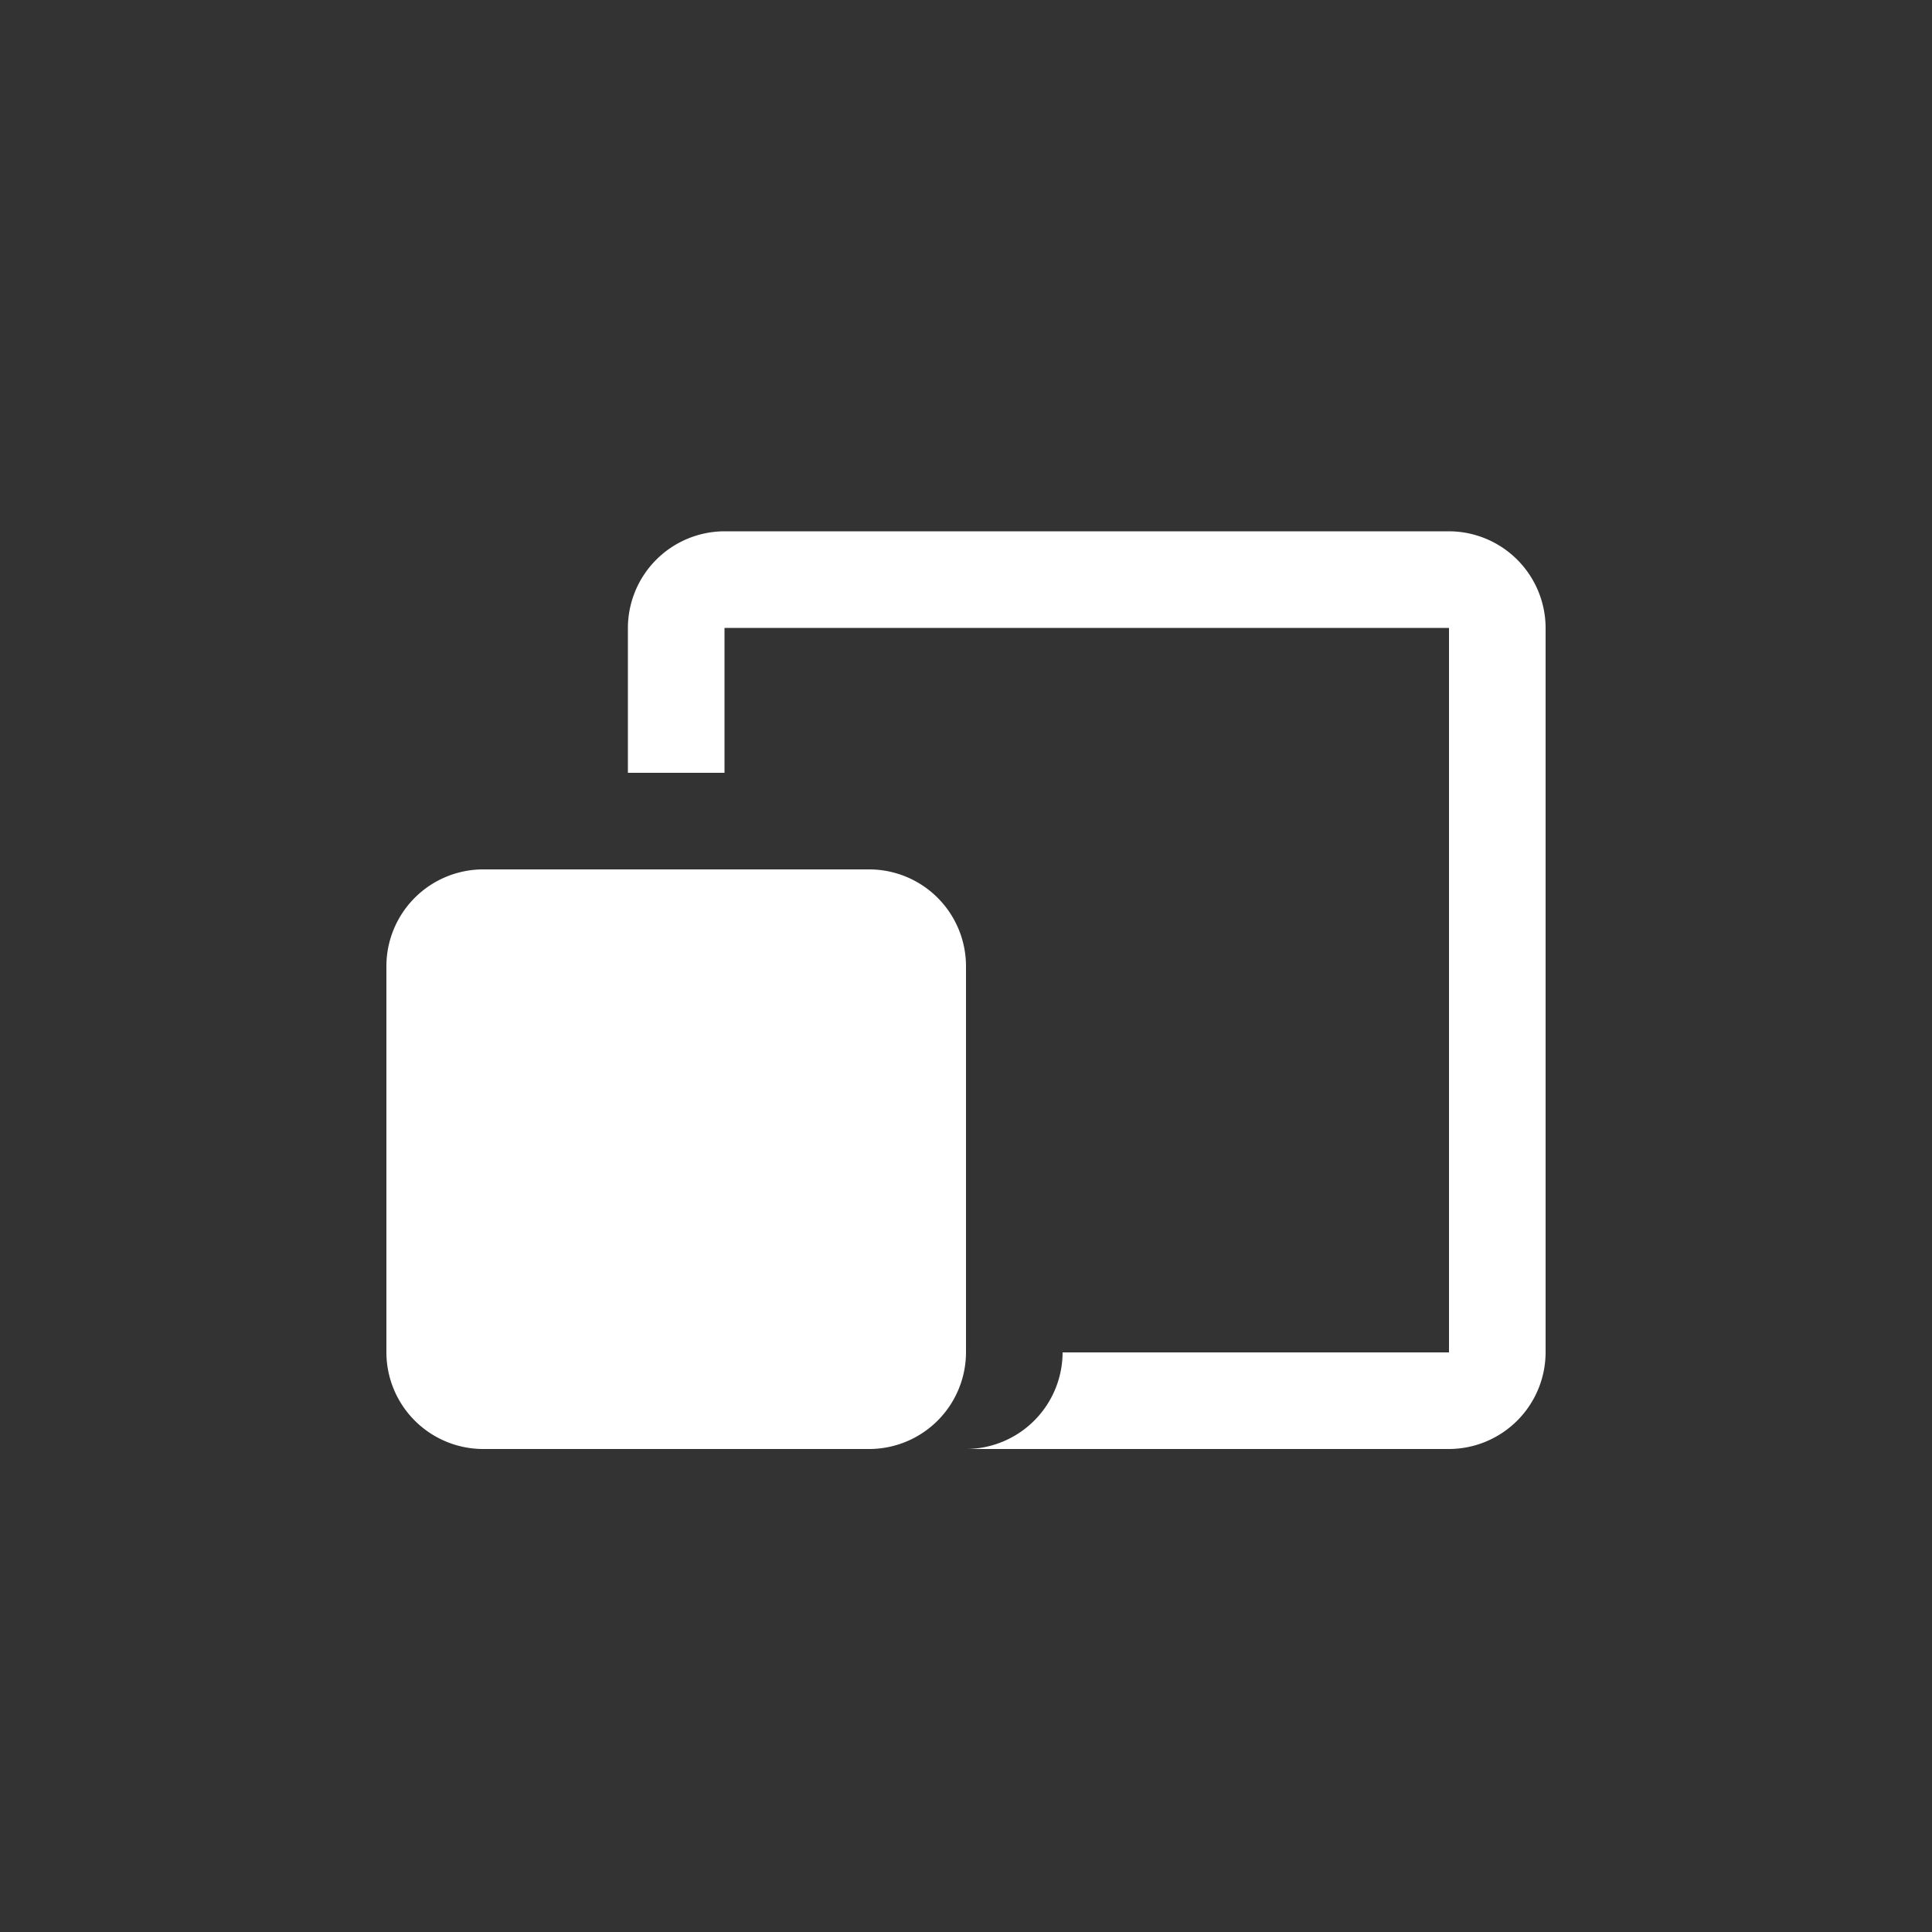 <svg xmlns="http://www.w3.org/2000/svg" width="40" height="40" viewBox="0 0 40 40"><rect x="0" y="0" width="40" height="40" fill="#333333" stroke="none"/><g transform="translate(7423 -4639)"><rect width="40" height="40" transform="translate(-7423 4639)" fill="none"/><rect width="2" height="2" rx="1" transform="translate(-7404 4658)" fill="rgba(255,255,255,0.2)" opacity="0"/><g transform="translate(-7415 4647)"><path d="M22,3H7A2.006,2.006,0,0,0,5,5V8H7V5H22V20H14a2.006,2.006,0,0,1-2,2H22a2.006,2.006,0,0,0,2-2V5A2.006,2.006,0,0,0,22,3Z" fill="#ffffff"/><path d="M12,12a2.006,2.006,0,0,0-2-2H2a2.006,2.006,0,0,0-2,2v8a2.006,2.006,0,0,0,2,2h8a2.006,2.006,0,0,0,2-2Z" fill="#ffffff"/></g></g></svg>